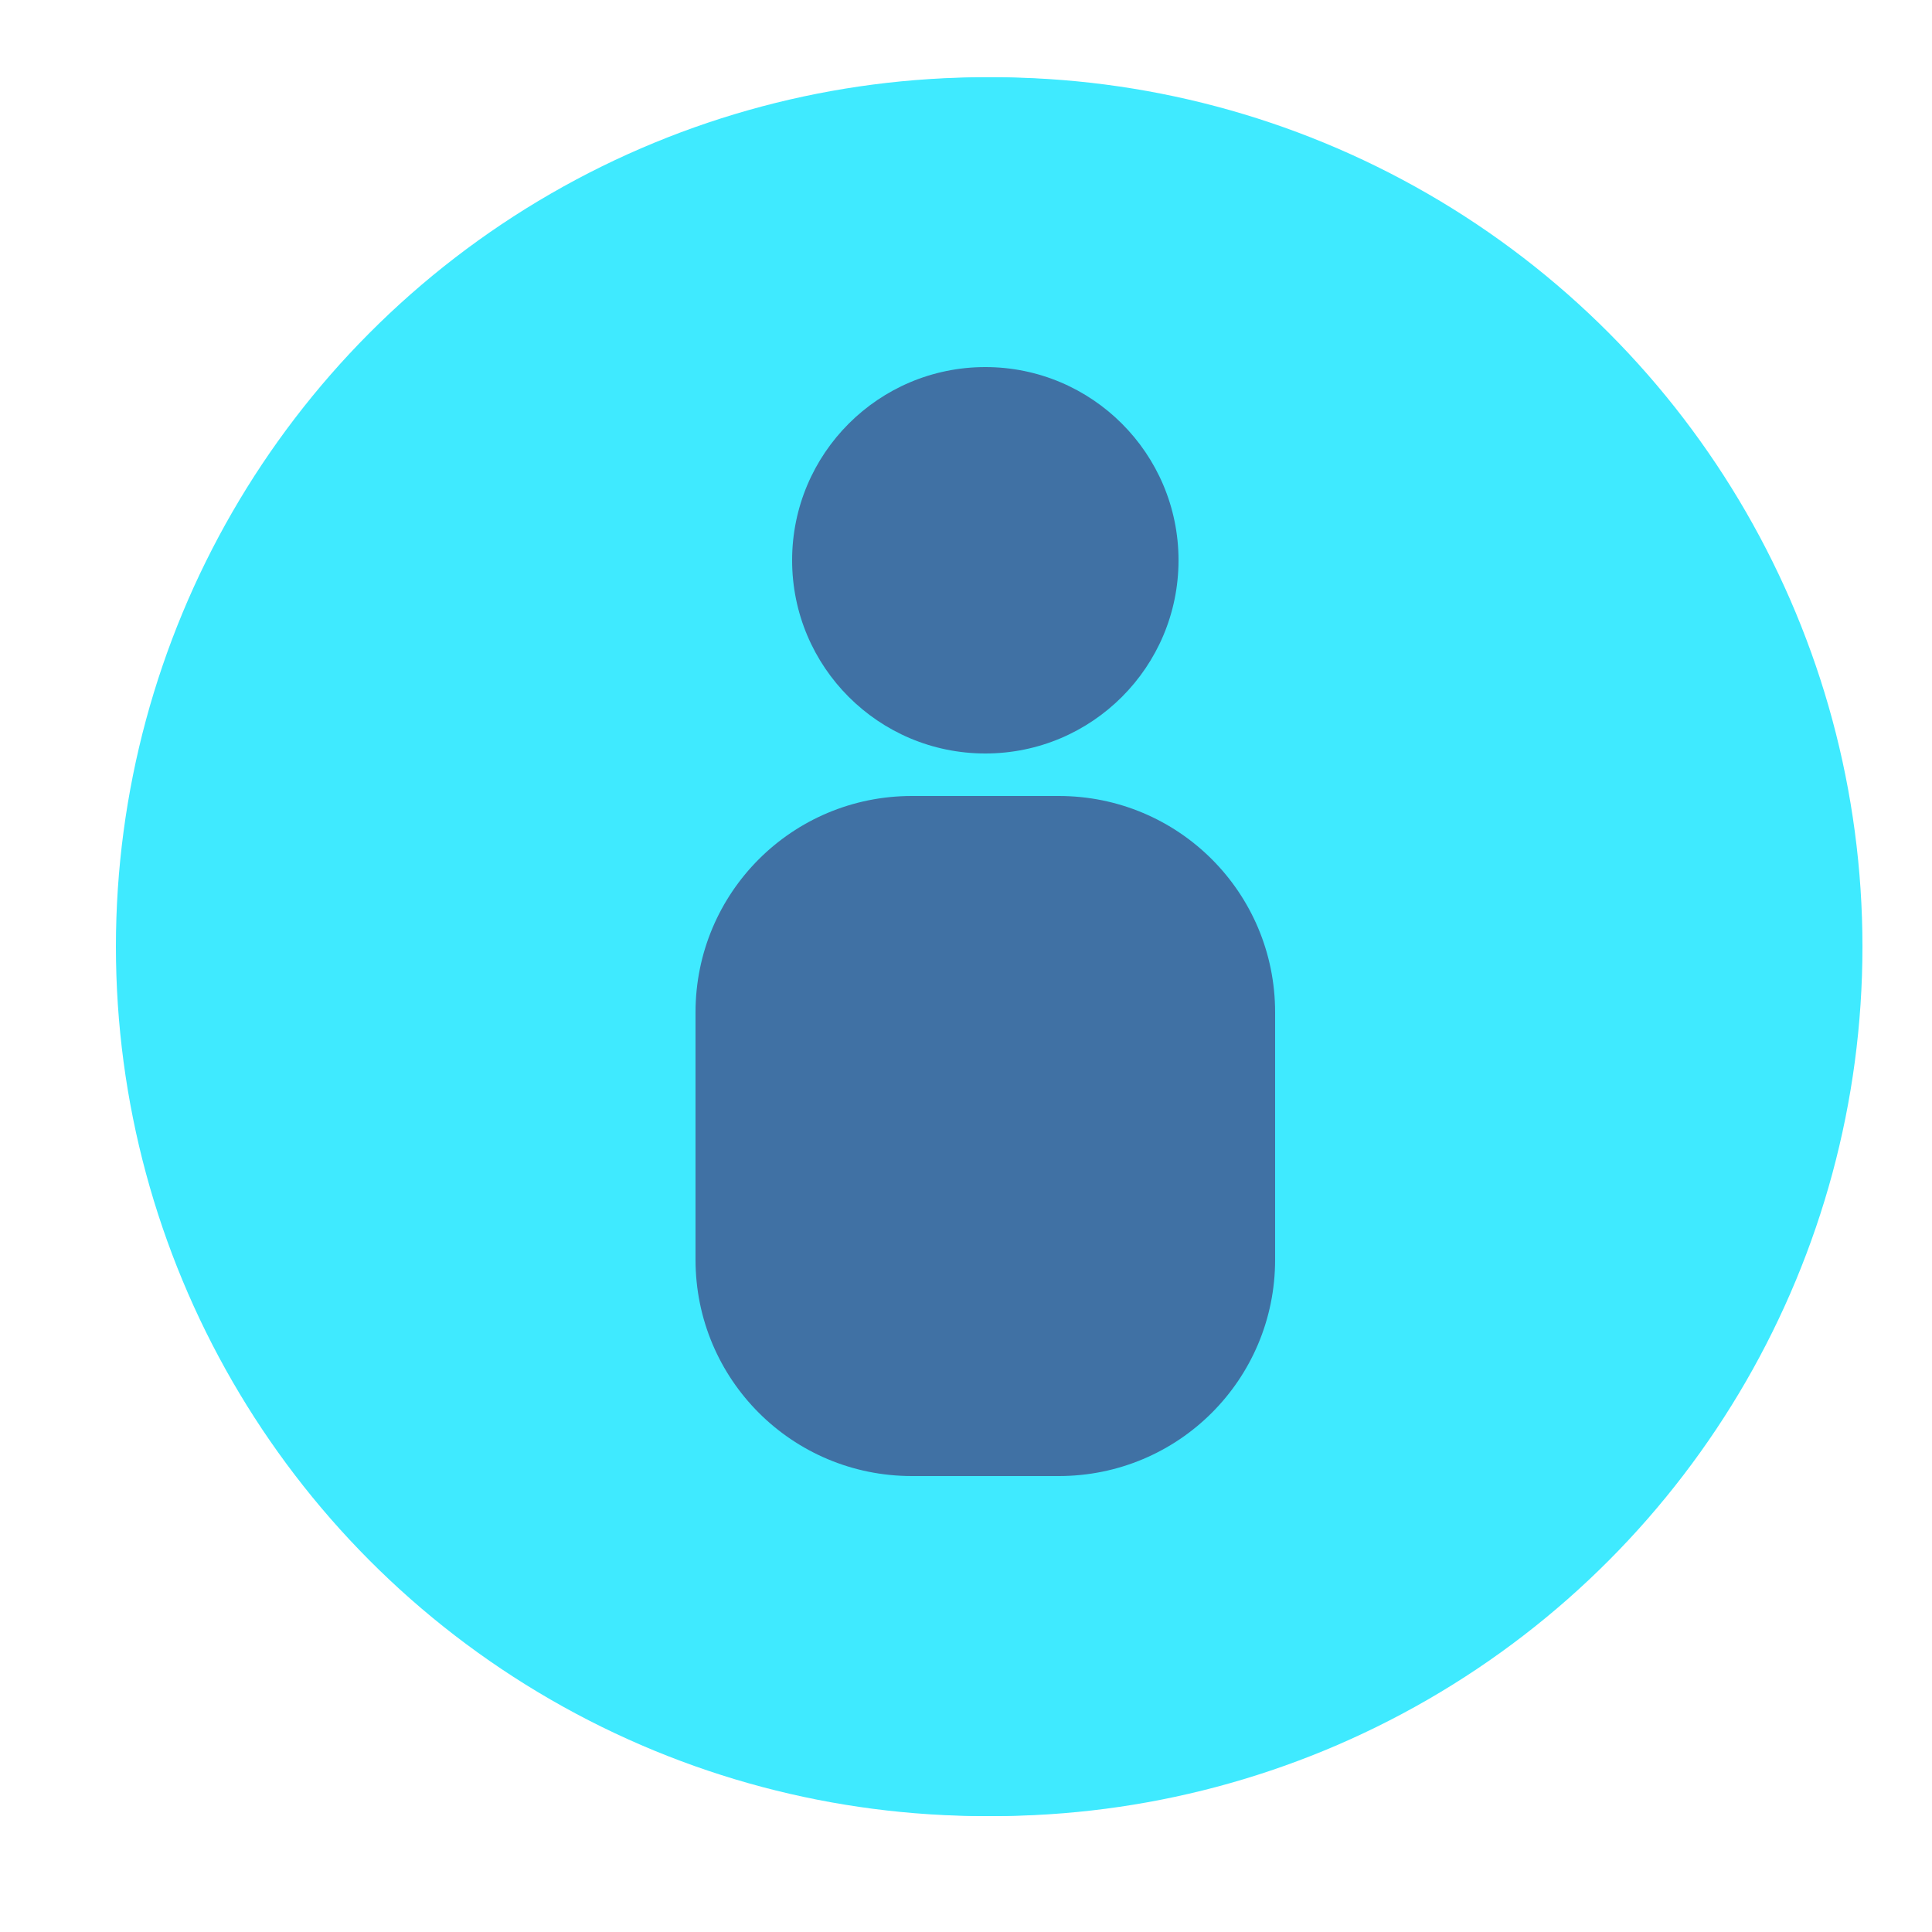 <?xml version="1.0" encoding="utf-8"?>
<!-- Generator: Adobe Illustrator 21.0.0, SVG Export Plug-In . SVG Version: 6.00 Build 0)  -->
<svg version="1.1" id="Capa_1" xmlns="http://www.w3.org/2000/svg" xmlns:xlink="http://www.w3.org/1999/xlink" x="0px" y="0px"
	 viewBox="0 0 50 50" style="enable-background:new 0 0 50 50;" xml:space="preserve">
<style type="text/css">
	.st0{fill:#3FEAFF;}
	.st1{fill:#222221;}
	.st2{fill:none;stroke:#222221;stroke-width:0.779;stroke-miterlimit:10;}
	.st3{fill:none;stroke:#222221;stroke-width:0.391;stroke-miterlimit:10;}
	.st4{fill:none;stroke:#222221;stroke-width:0.344;stroke-miterlimit:10;}
	.st5{fill:none;stroke:#222221;stroke-width:0.173;stroke-miterlimit:10;}
	.st6{fill:none;stroke:#222221;stroke-width:6.260735e-02;stroke-miterlimit:10;}
	.st7{fill:#4071A4;}
</style>
<circle class="st0" cx="25.7" cy="24.5" r="22.5"/>
<polygon class="st1" points="13,33.9 13.8,35.4 14.7,33.9 "/>
<polygon class="st1" points="16.1,33.1 16.9,34.6 17.8,33 "/>
<polygon class="st1" points="18.9,32.2 19.8,33.6 20.5,32.2 "/>
<polygon class="st1" points="21.6,31.3 22.4,32.6 23.2,31.2 "/>
<polygon class="st1" points="24.1,30 25,31.2 25.9,30 "/>
<polygon class="st1" points="26.6,28.6 27.5,30 28.4,28.6 "/>
<polygon class="st1" points="29.2,27 30,28.4 30.9,27 "/>
<polygon class="st1" points="31.4,25.1 32.3,26.5 33.2,25.1 "/>
<polygon class="st1" points="33.5,23 34.4,24.5 35.2,23 "/>
<polygon class="st1" points="35.2,20.9 36.2,22.3 37,20.9 "/>
<polygon class="st1" points="36.7,19.1 38.5,20.9 40.1,17.1 "/>
<polyline class="st2" points="10.9,12.4 10.9,36.6 41.7,36.6 "/>
<g>
	<circle class="st0" cx="25.5" cy="24.5" r="22.5"/>
	<circle class="st7" cx="25.5" cy="14.5" r="5"/>
	<path class="st7" d="M27.4,38.2h-3.8c-3.1,0-5.6-2.5-5.6-5.6v-6.4c0-3.1,2.5-5.6,5.6-5.6h3.8c3.1,0,5.6,2.5,5.6,5.6v6.4
		C33,35.7,30.5,38.2,27.4,38.2z"/>
</g>
</svg>

